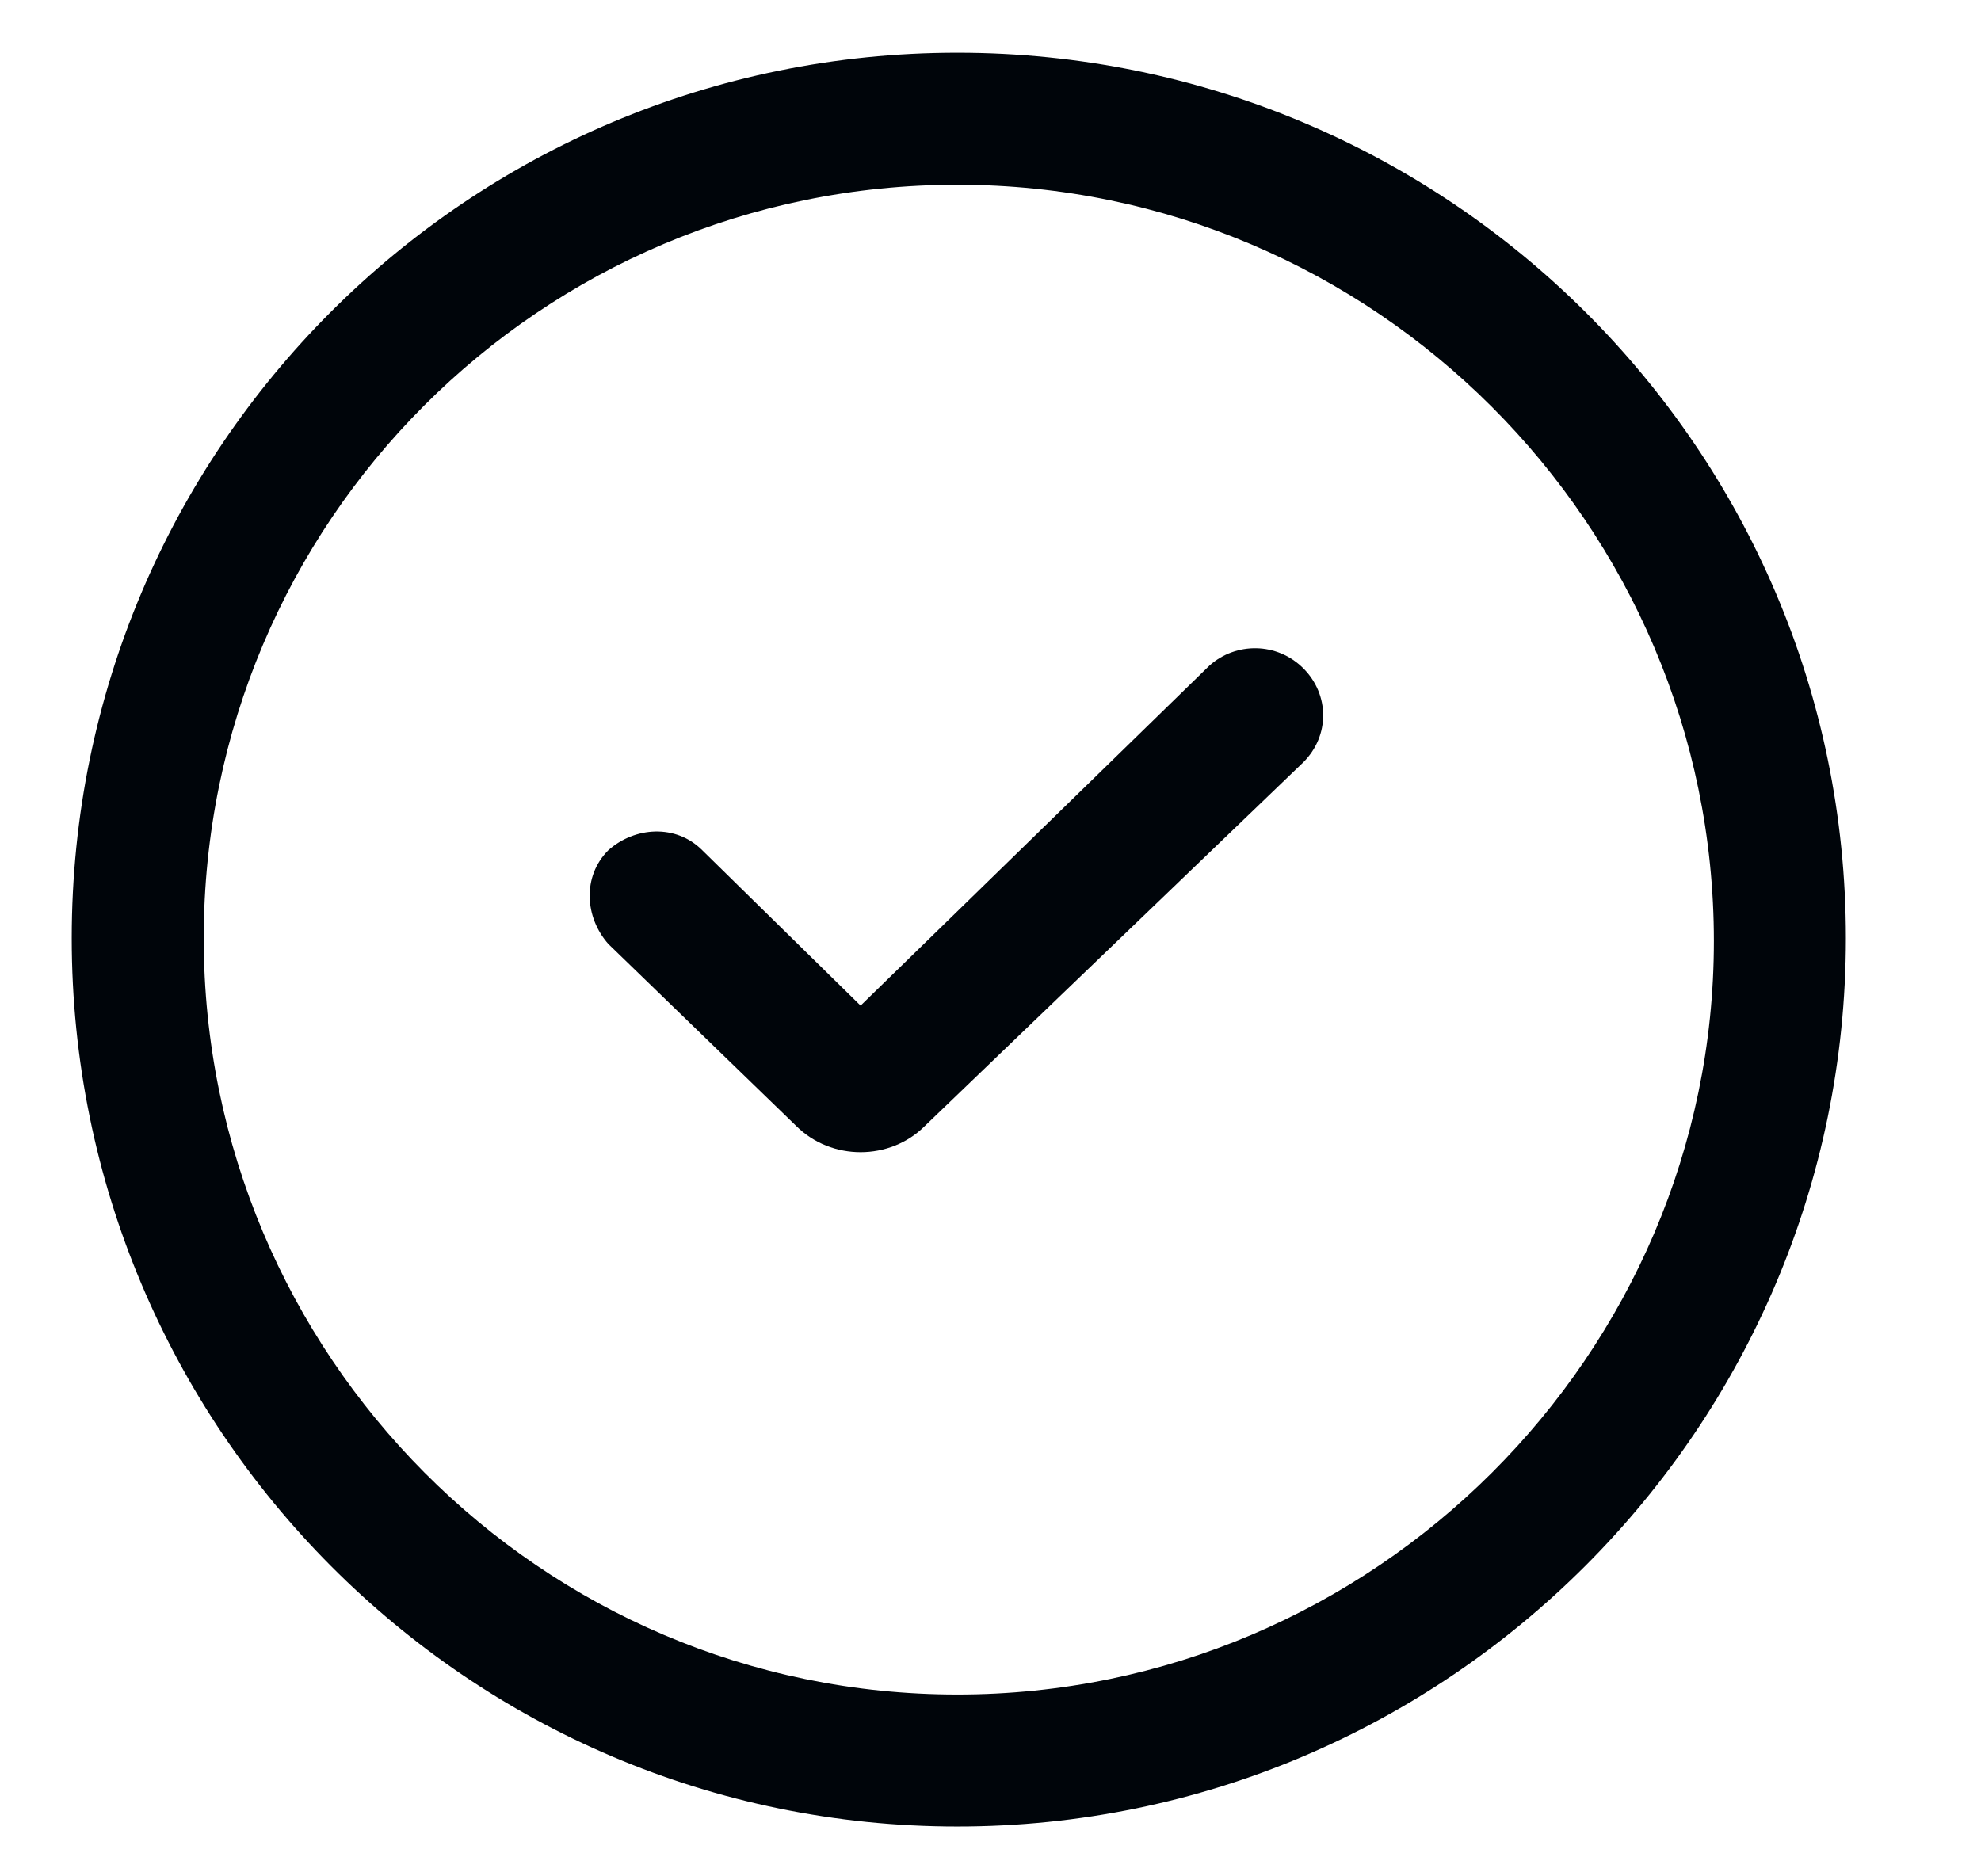 <svg width="19" height="18" viewBox="0 0 19 18" fill="none" xmlns="http://www.w3.org/2000/svg">
<g clip-path="url(#clip0_131_4698)">
<path d="M9.182 0.506C4.485 0.506 0.688 4.303 0.688 9C0.688 13.697 4.485 17.522 9.182 17.522C13.879 17.522 17.704 13.697 17.704 9C17.704 4.303 13.879 0.506 9.182 0.506ZM9.182 16.256C5.188 16.256 1.954 12.994 1.954 9C1.954 5.006 5.188 1.772 9.182 1.772C13.176 1.772 16.438 5.034 16.438 9.028C16.438 12.994 13.176 16.256 9.182 16.256Z" fill="#00050A"/>
<path d="M11.601 6.384L8.254 9.647L6.735 8.156C6.482 7.903 6.088 7.931 5.835 8.156C5.582 8.409 5.61 8.803 5.835 9.056L7.635 10.8C7.804 10.969 8.029 11.053 8.254 11.053C8.479 11.053 8.704 10.969 8.872 10.8L12.501 7.312C12.754 7.059 12.754 6.666 12.501 6.412C12.248 6.159 11.854 6.159 11.601 6.384Z" fill="#00050A"/>
</g>
<defs>
<clipPath id="clip0_131_4698">
<rect width="18" height="18" fill="white" transform="translate(0.182)"/>
</clipPath>
</defs>
</svg>
